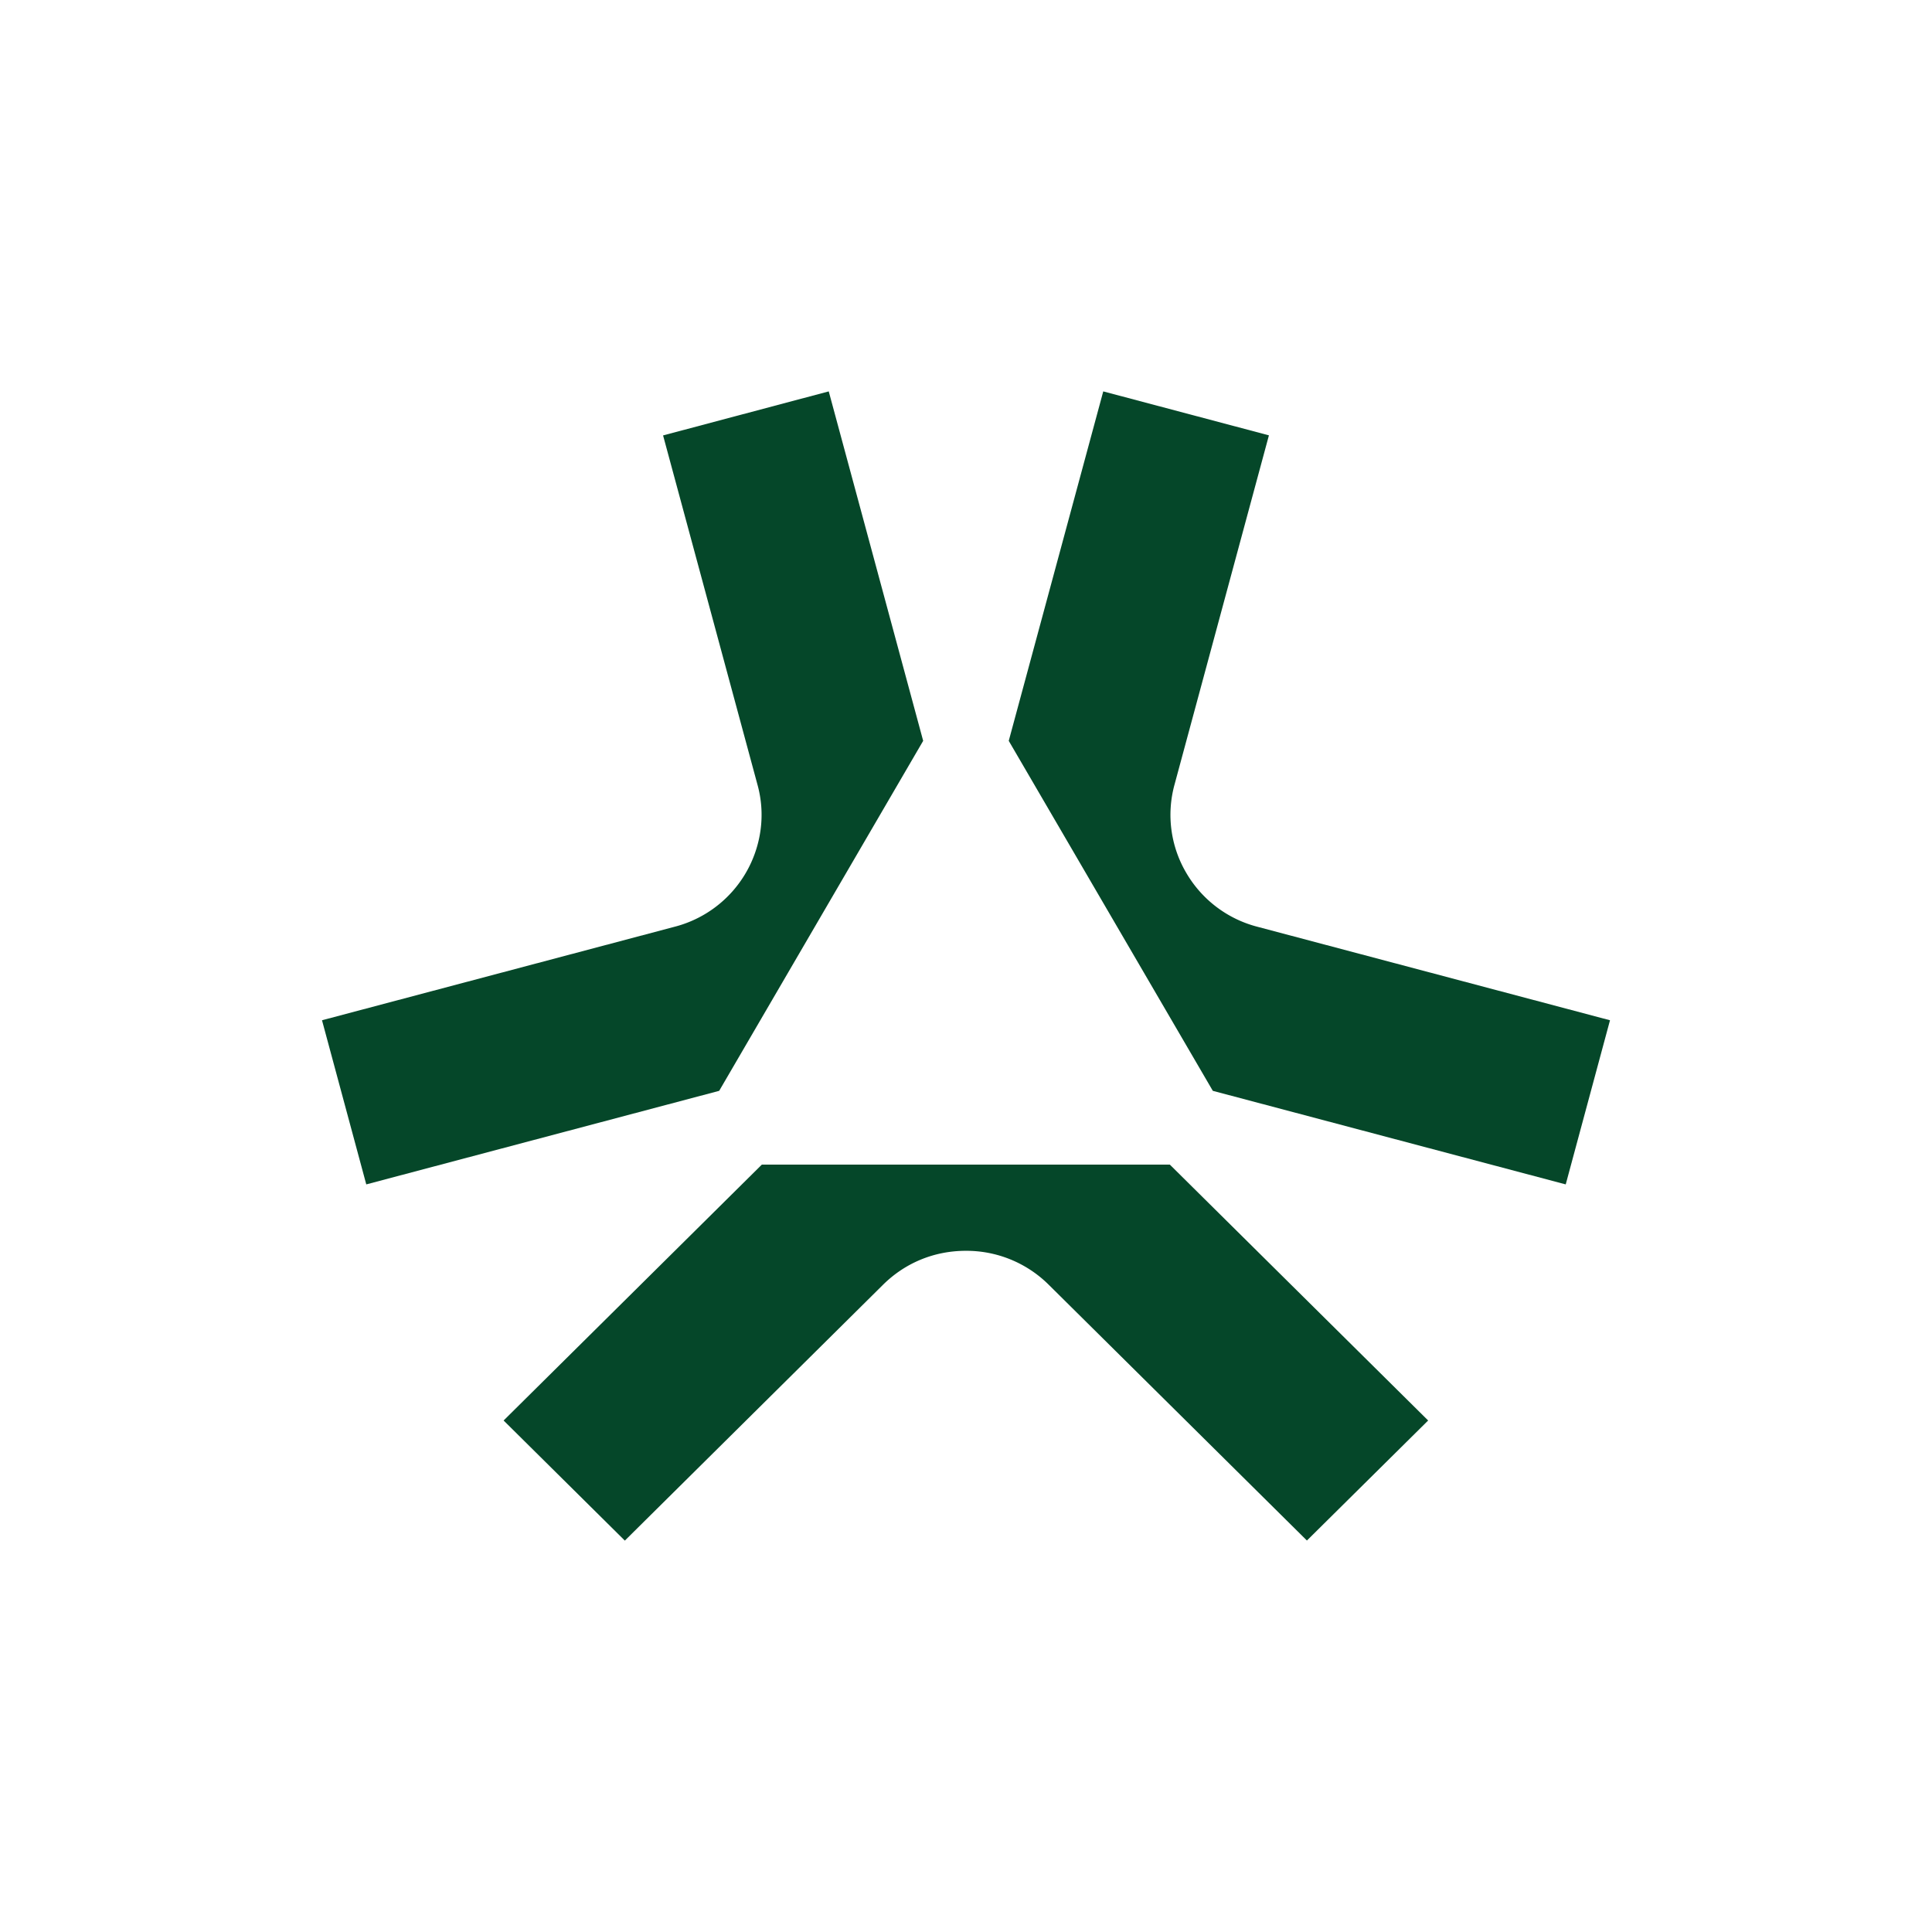 <svg xmlns="http://www.w3.org/2000/svg" width="24" height="24" fill="none" viewBox="0 0 24 24">
    <path fill="#054729" d="m14.532 14.467 3.209 3.179-1.506 1.491-3.208-3.178a1.45 1.45 0 0 0-1.029-.421c-.39 0-.752.148-1.028.421l-3.208 3.179-1.506-1.492 3.208-3.179zm.535-.916 4.383 1.162.55-2.039-4.382-1.162a1.44 1.44 0 0 1-.883-.671 1.42 1.42 0 0 1-.145-1.093l1.173-4.34-2.058-.546-1.174 4.341 2.534 4.346zm-6.134 0L4.55 14.713 4 12.674l4.382-1.162a1.44 1.44 0 0 0 1.066-1.203 1.4 1.4 0 0 0-.038-.56l-1.173-4.34 2.058-.547 1.173 4.341-2.533 4.346z"/>
</svg>
